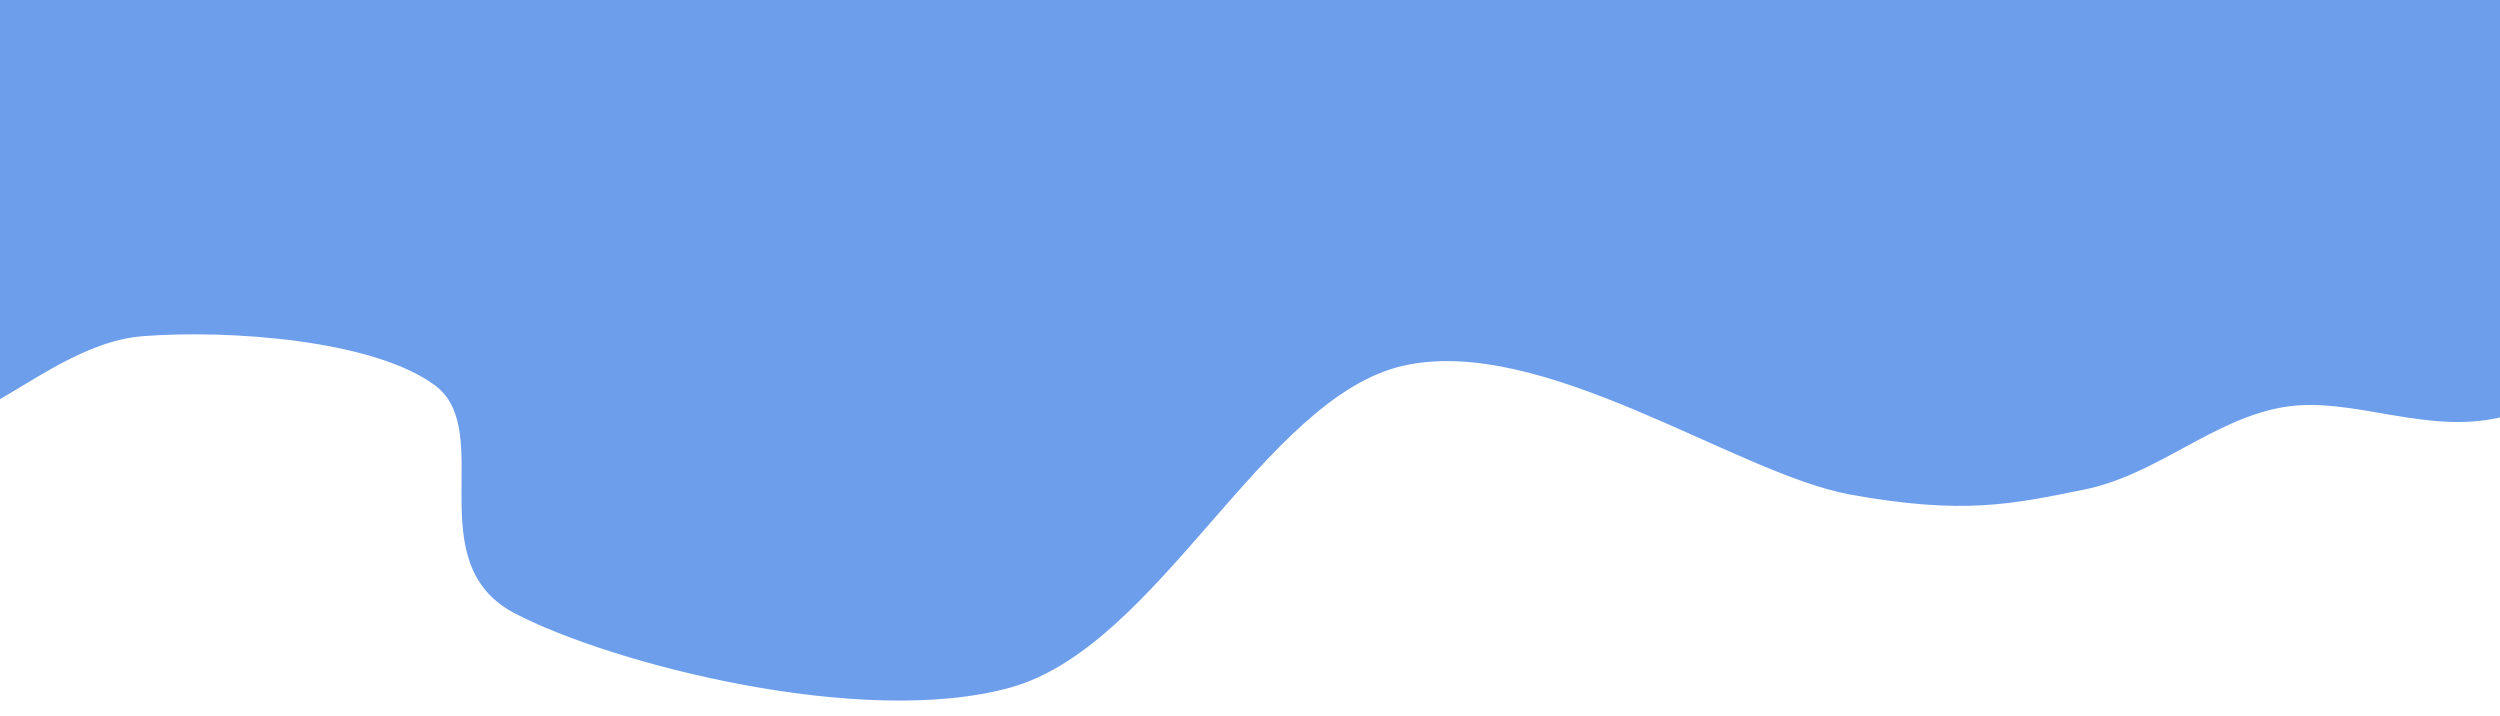 <svg version="1.1" viewBox="0.0 0.0 960.504 275.081" fill="none" stroke="none" stroke-linecap="square" stroke-miterlimit="10" xmlns:xlink="http://www.w3.org/1999/xlink" xmlns="http://www.w3.org/2000/svg"><clipPath id="p.0"><path d="m0 0l960.504 0l0 275.081l-960.504 0l0 -275.081z" clip-rule="nonzero"/></clipPath><g clip-path="url(#p.0)"><path fill="#000000" fill-opacity="0.0" d="m0 0l960.504 0l0 275.081l-960.504 0z" fill-rule="evenodd"/><path fill="#6d9eeb" d="m54.798 128.661c32.727 -2.535 88.795 1.269 112.643 19.014c23.848 17.745 -6.34 68.127 30.446 87.456c36.787 19.329 133.444 44.361 190.273 28.517c56.829 -15.844 96.914 -111.221 150.698 -123.579c53.784 -12.358 128.371 41.51 172.008 49.432c43.636 7.922 62.136 3.686 89.811 -1.901c27.675 -5.587 49.093 -26.868 76.239 -31.622c27.146 -4.753 56.72 11.773 86.635 3.101c29.915 -8.672 79.409 -26.932 92.856 -55.133c13.446 -28.201 41.098 -91.894 -12.178 -114.075c-53.277 -22.181 -149.682 -16.476 -307.483 -19.01c-157.801 -2.535 -509.177 1.902 -639.326 3.803c-130.148 1.901 -112.896 -15.846 -141.564 7.602c-28.668 23.448 -32.981 102.983 -30.444 133.086c2.537 30.103 24.102 45.313 45.667 47.531c21.564 2.218 50.992 -31.687 83.719 -34.221z" fill-rule="evenodd"/><path stroke="#6d9eeb" stroke-width="1.0" stroke-linejoin="round" stroke-linecap="butt" d="m54.798 128.661c32.727 -2.535 88.795 1.269 112.643 19.014c23.848 17.745 -6.34 68.127 30.446 87.456c36.787 19.329 133.444 44.361 190.273 28.517c56.829 -15.844 96.914 -111.221 150.698 -123.579c53.784 -12.358 128.371 41.51 172.008 49.432c43.636 7.922 62.136 3.686 89.811 -1.901c27.675 -5.587 49.093 -26.868 76.239 -31.622c27.146 -4.753 56.72 11.773 86.635 3.101c29.915 -8.672 79.409 -26.932 92.856 -55.133c13.446 -28.201 41.098 -91.894 -12.178 -114.075c-53.277 -22.181 -149.682 -16.476 -307.483 -19.01c-157.801 -2.535 -509.177 1.902 -639.326 3.803c-130.148 1.901 -112.896 -15.846 -141.564 7.602c-28.668 23.448 -32.981 102.983 -30.444 133.086c2.537 30.103 24.102 45.313 45.667 47.531c21.564 2.218 50.992 -31.687 83.719 -34.221z" fill-rule="evenodd"/></g></svg>